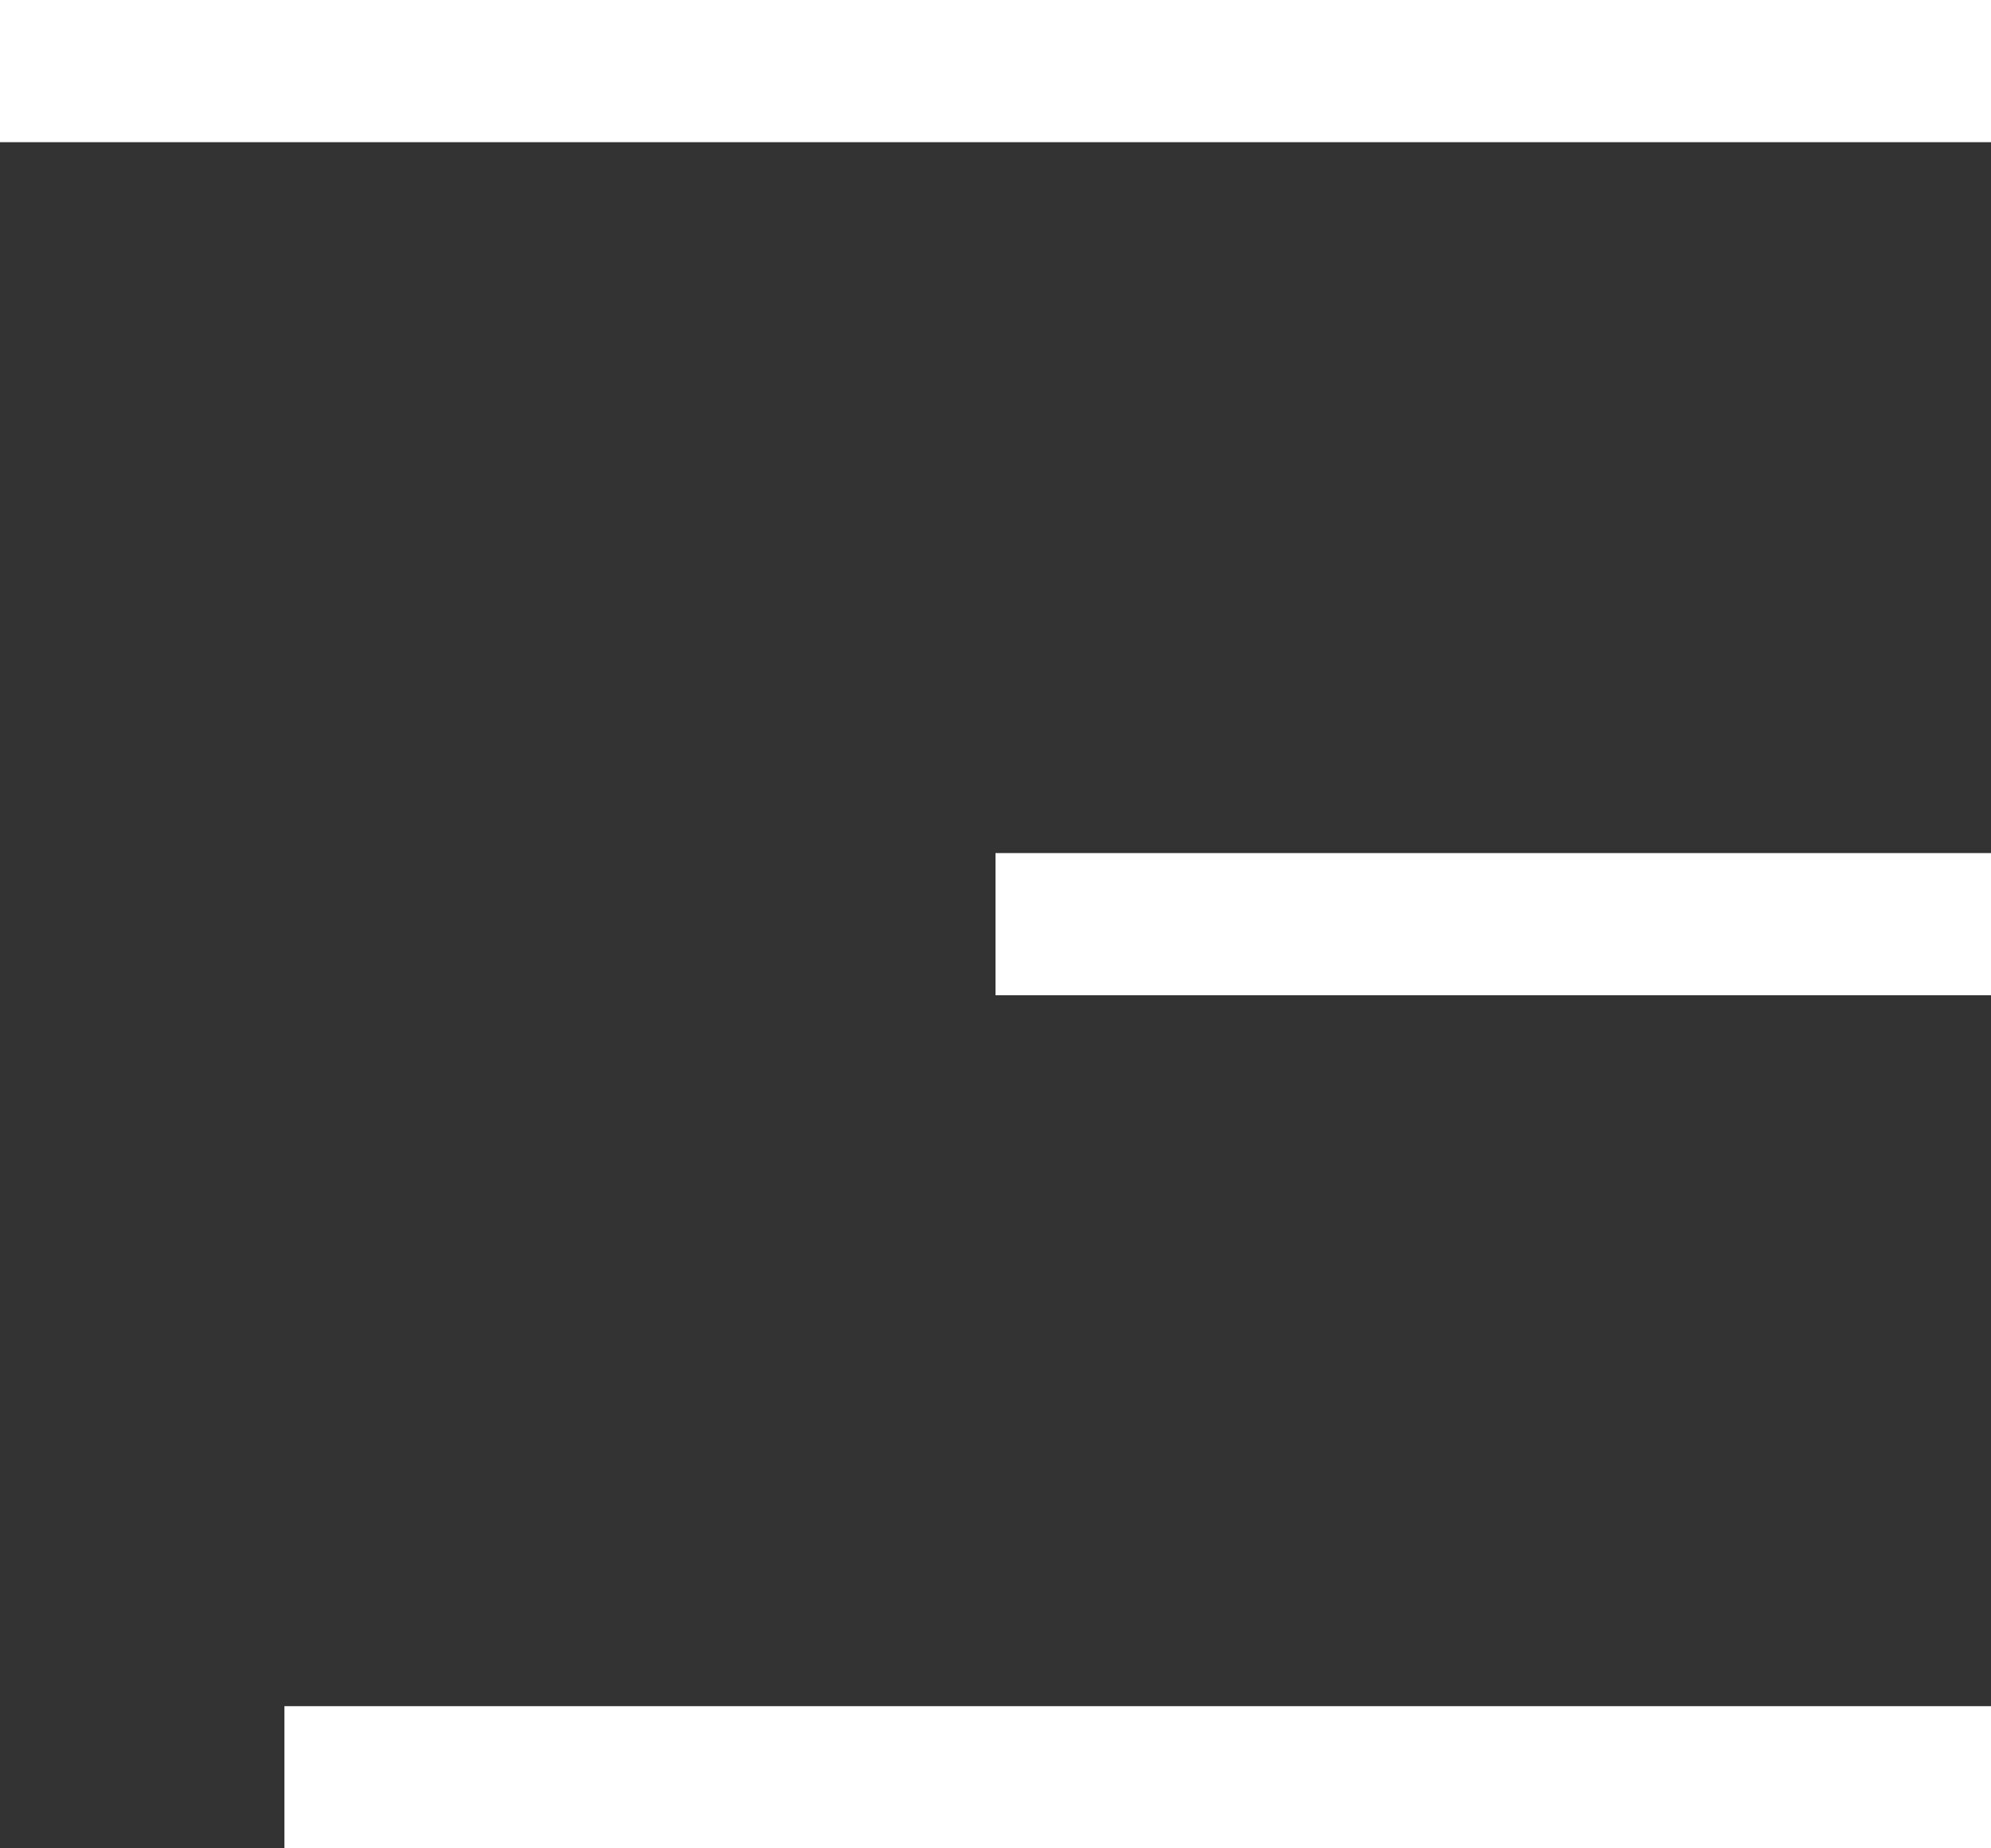 <?xml version="1.0" encoding="UTF-8"?>
<svg width="14px" height="13px" viewBox="0 0 14 13" version="1.1" xmlns="http://www.w3.org/2000/svg" xmlns:xlink="http://www.w3.org/1999/xlink">
    <rect x="0" y="0" width="14" height="13" fill="#333333" stroke="none"/>
    <!-- Generator: Sketch 49.3 (51167) - http://www.bohemiancoding.com/sketch -->
    <title>Group</title>
    <desc>Created with Sketch.</desc>
    <defs></defs>
    <g id="Welcome" stroke="none" stroke-width="1" fill="none" fill-rule="evenodd" stroke-linecap="square">
        <g id="Mobile-Portrait" transform="translate(-137, -358)" stroke="#FFFFFF">
            <g id="Group" transform="translate(137, 357)">
                <path d="M7.5,7.5 L13.5,7.5" id="Line-6-Copy"></path>
                <path d="M2.5,13.5 L13.5,13.5" id="Line-6-Copy-2"></path>
                <path d="M0.5,1.5 L13.5,1.5" id="Line-6"></path>
            </g>
        </g>
    </g>
</svg>